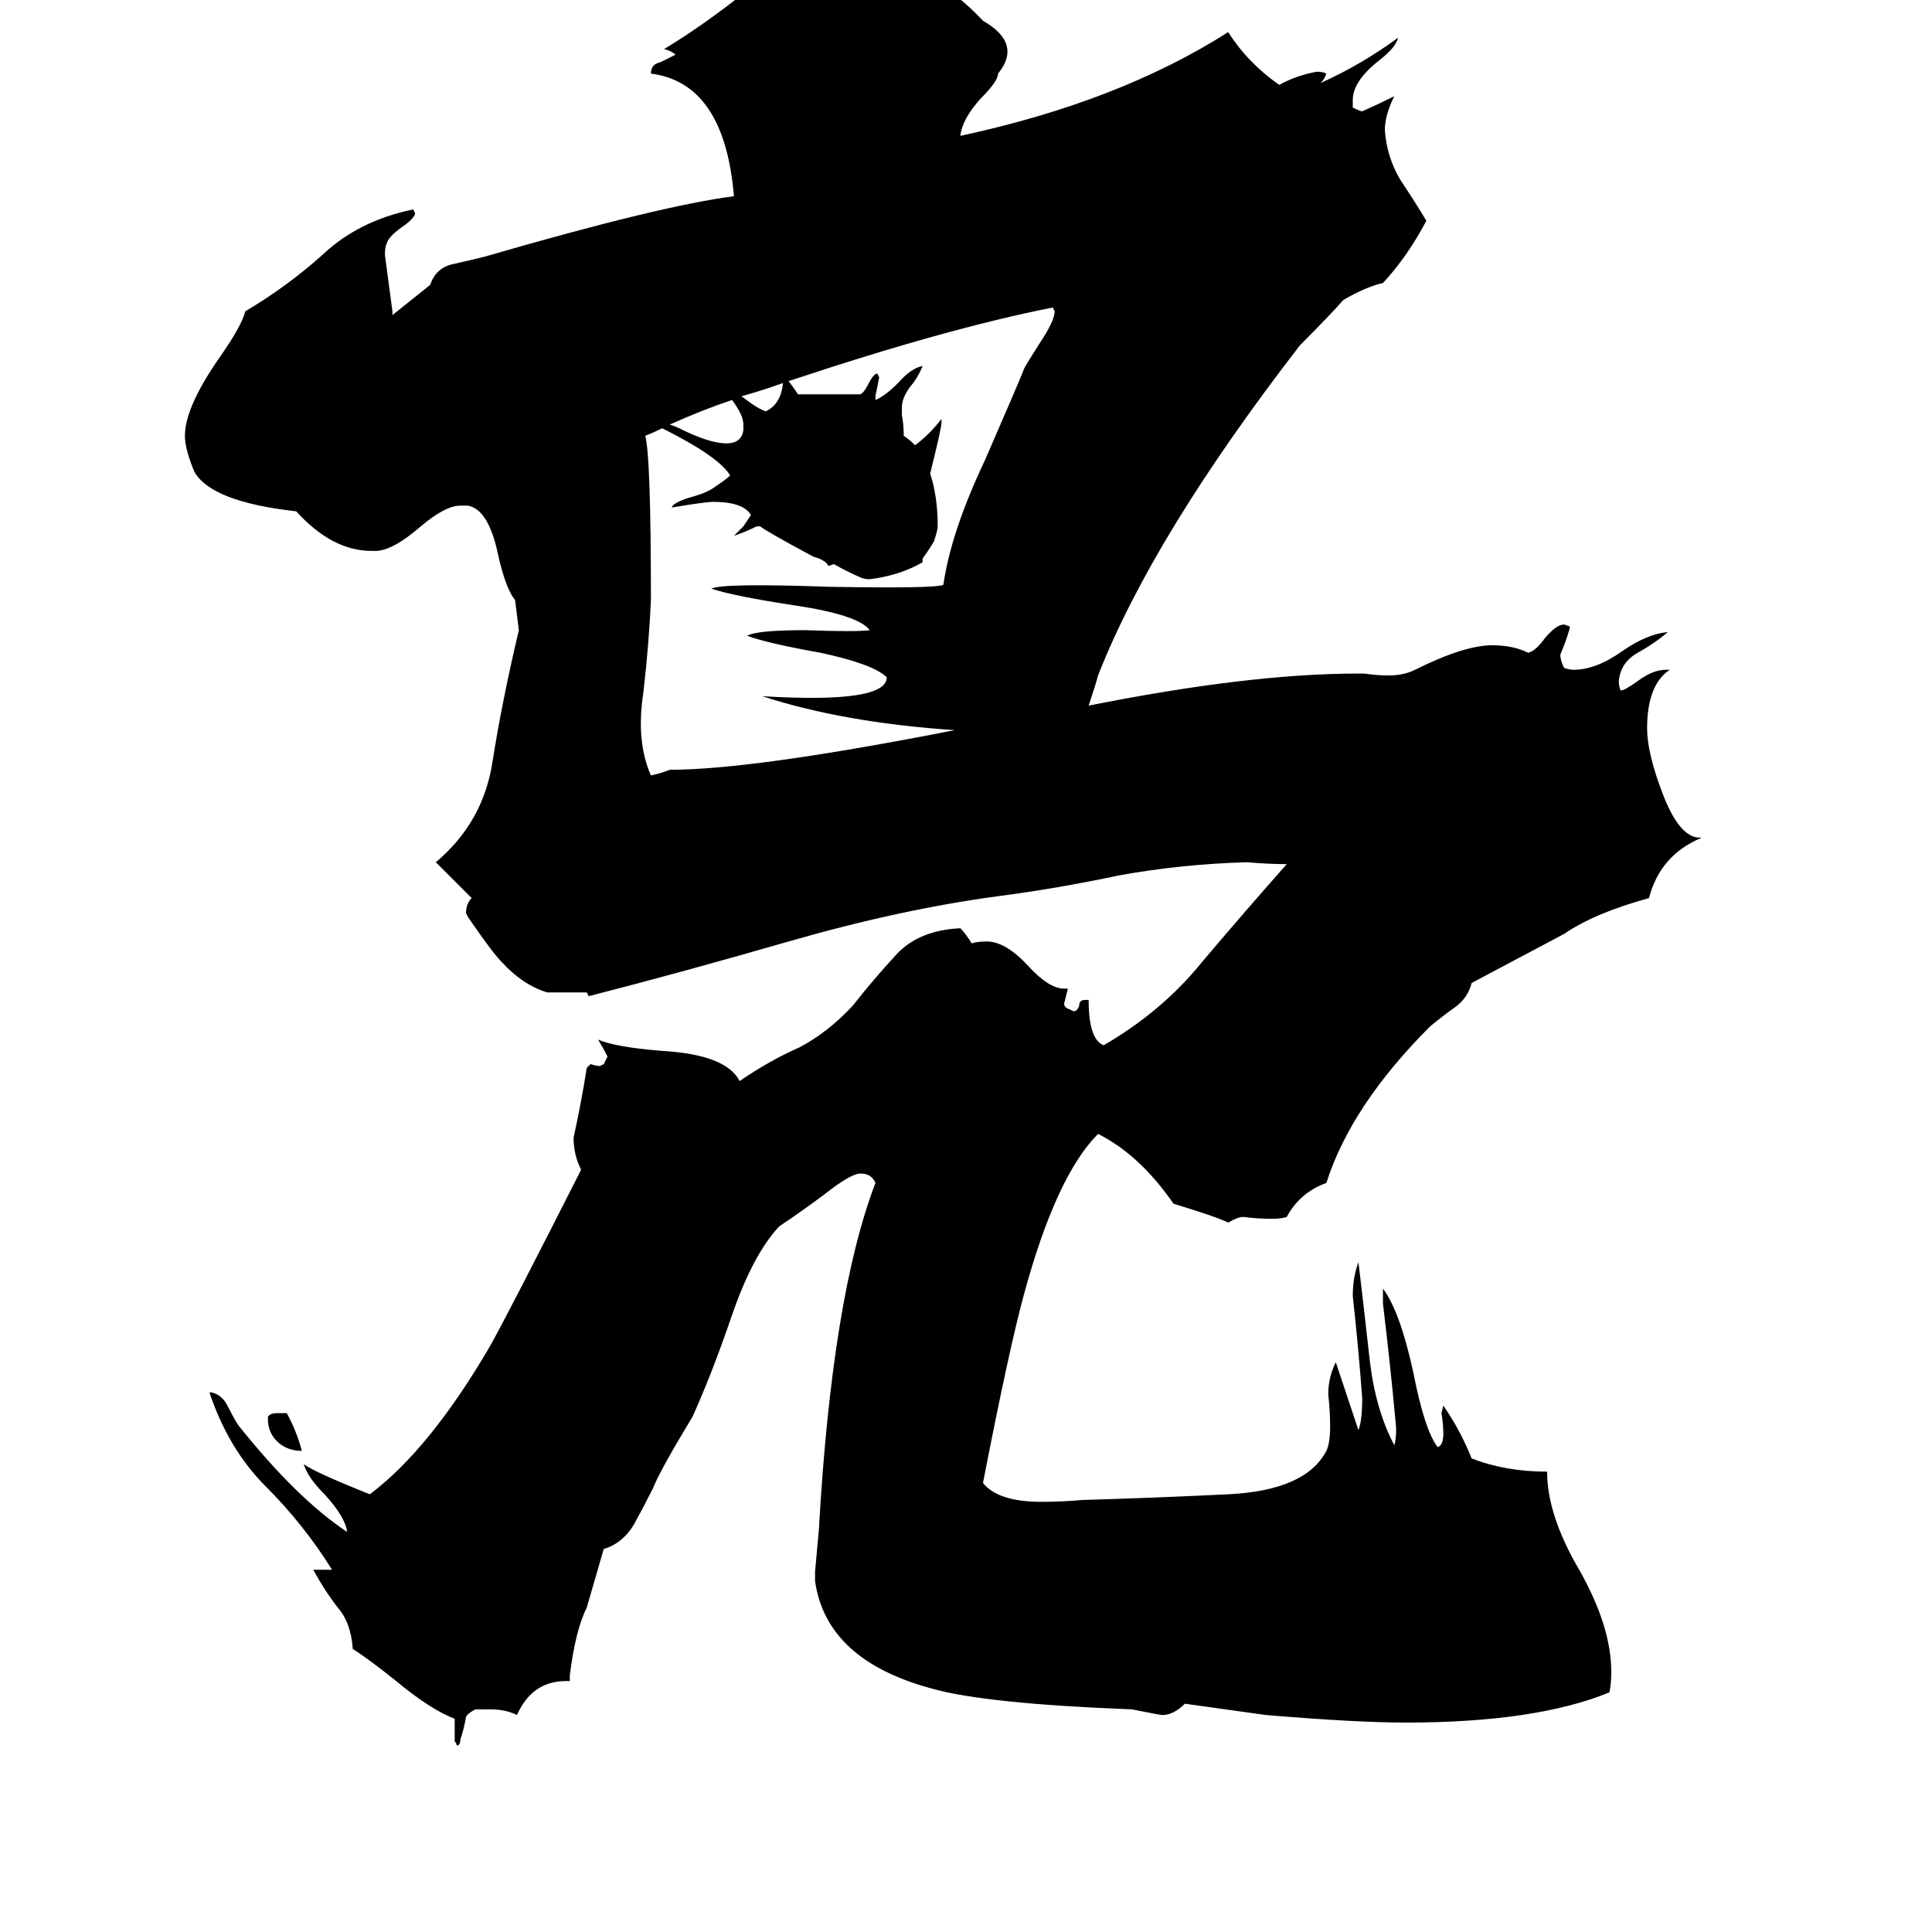 <svg xmlns="http://www.w3.org/2000/svg" viewBox="0 -800 1024 1024">
	<path fill="#000000" d="M147 -51H152Q157 -42 160 -31Q153 -31 148 -35Q142 -40 142 -48V-49Q143 -51 147 -51ZM712 -641Q705 -633 689 -617Q611 -516 582 -442Q581 -438 577 -426Q662 -443 720 -443H723Q730 -442 736 -442Q744 -442 750 -445Q776 -458 791 -458Q802 -458 810 -454Q814 -455 819 -462Q825 -469 829 -469L832 -468V-467Q830 -460 827 -453Q827 -450 829 -446Q832 -445 834 -445Q846 -445 860 -455Q873 -464 884 -465Q877 -459 868 -454Q859 -449 858 -439Q858 -436 859 -434Q861 -434 868 -439Q876 -445 883 -445H885Q873 -437 873 -414Q873 -401 881 -380Q890 -356 901 -356H902Q880 -347 874 -324Q845 -316 829 -305L780 -279Q778 -271 771 -266Q764 -261 758 -256Q716 -214 703 -173Q689 -168 682 -155Q679 -154 674 -154Q667 -154 659 -155Q656 -155 651 -152Q645 -155 622 -162Q604 -188 582 -199Q560 -177 543 -115Q535 -86 521 -14Q529 -4 552 -4Q563 -4 574 -5Q610 -6 651 -8Q692 -10 703 -31Q705 -35 705 -44Q705 -52 704 -61Q704 -70 708 -78Q714 -60 720 -42Q722 -47 722 -59Q720 -86 717 -113Q717 -123 720 -131Q723 -106 726 -79Q729 -53 739 -34Q740 -37 740 -43Q737 -76 733 -109V-117Q742 -105 749 -73Q755 -42 762 -33Q765 -34 765 -40Q765 -45 764 -51L765 -55Q774 -42 780 -27Q798 -20 820 -20Q820 3 837 32Q854 62 854 86Q854 93 853 97Q814 113 745 113Q719 113 671 109L628 103Q622 109 616 109Q615 109 600 106Q522 103 494 95Q438 80 432 38V33Q433 22 434 11Q441 -113 464 -173Q462 -178 456 -178Q451 -178 437 -167Q425 -158 413 -150Q399 -135 388 -103Q377 -71 367 -49Q350 -21 346 -11Q341 -1 336 8Q330 18 320 21L311 52Q305 64 302 88V91H300Q282 91 274 109Q268 106 260 106H252Q248 108 247 110Q246 116 244 122Q244 124 243 125H242Q242 124 241 123Q241 121 241 119V111Q228 106 210 91Q195 79 187 74Q186 60 179 52Q172 43 166 32H176Q161 8 141 -12Q121 -32 111 -62H112Q117 -61 120 -56Q123 -50 126 -45Q157 -6 184 12Q183 4 172 -8Q163 -17 161 -24Q166 -20 196 -8Q228 -32 260 -87Q270 -105 308 -180Q304 -188 304 -197Q308 -215 311 -234L313 -236Q316 -235 318 -235L320 -236L322 -240Q320 -244 317 -249Q326 -245 351 -243Q385 -241 392 -227Q408 -238 424 -245Q439 -253 452 -267Q463 -281 475 -294Q487 -307 509 -308Q512 -305 515 -300Q518 -301 523 -301Q533 -301 545 -288Q556 -276 564 -276H566Q565 -272 564 -268Q564 -266 567 -265L569 -264Q571 -264 572 -267Q572 -270 575 -270H577Q577 -249 585 -246Q616 -264 637 -290Q659 -316 682 -342Q672 -342 661 -343Q626 -342 593 -336Q560 -329 529 -325Q477 -318 418 -301Q359 -284 312 -272L311 -274H290Q277 -278 266 -290Q261 -295 248 -314L247 -316Q247 -321 250 -324Q241 -333 231 -343Q256 -364 261 -396Q266 -428 275 -466L273 -482Q268 -488 264 -506Q259 -530 248 -532H244Q236 -532 223 -521Q208 -508 199 -508H197Q176 -508 157 -529Q112 -534 103 -550Q98 -562 98 -569Q98 -584 116 -610Q128 -627 130 -635Q152 -648 171 -665Q190 -683 219 -689L220 -687Q220 -685 215 -681Q206 -675 205 -671Q204 -669 204 -665Q206 -650 208 -635V-633L228 -649Q231 -658 240 -660Q249 -662 257 -664Q350 -691 389 -696Q384 -756 345 -761Q345 -766 350 -767Q354 -769 358 -771Q356 -773 352 -774Q372 -786 396 -805Q420 -823 449 -825Q452 -824 455 -824Q493 -819 521 -789Q542 -777 529 -761Q529 -757 520 -748Q510 -737 509 -728Q593 -746 651 -783Q661 -767 678 -755Q687 -760 698 -762Q701 -762 703 -761Q702 -758 700 -756Q722 -766 741 -780Q740 -775 731 -768Q717 -757 717 -747V-743Q721 -741 722 -741Q731 -745 739 -749Q734 -739 734 -731Q735 -717 742 -705Q750 -693 756 -683Q746 -664 733 -650Q724 -648 712 -641ZM506 -413Q447 -417 404 -431Q470 -427 470 -441Q463 -448 435 -454Q407 -459 396 -463Q401 -466 427 -466Q454 -465 461 -466Q455 -474 422 -479Q389 -484 377 -488Q383 -491 439 -489Q495 -488 500 -490Q504 -518 522 -556Q539 -595 543 -605Q544 -607 551 -618Q559 -630 559 -635L558 -637Q502 -626 418 -598Q421 -594 423 -591H456Q458 -592 460 -596Q463 -602 465 -602L466 -600Q465 -595 464 -590V-588Q469 -590 476 -597Q483 -605 489 -606Q487 -601 484 -597Q478 -590 478 -584V-580Q479 -575 479 -569Q482 -567 484 -565L485 -564Q493 -570 499 -578V-576Q499 -573 493 -549Q497 -537 497 -521Q497 -519 495 -513Q492 -508 489 -504V-502Q477 -495 461 -493Q458 -493 456 -494Q449 -497 442 -501L439 -500Q438 -503 431 -505Q405 -519 403 -521H401Q395 -518 389 -516L394 -521Q396 -524 398 -527Q394 -534 378 -534Q374 -534 356 -531Q357 -534 368 -537Q375 -539 379 -542Q385 -546 387 -548Q381 -558 351 -573Q347 -571 342 -569Q345 -558 345 -482Q344 -459 341 -433Q337 -407 345 -389Q350 -390 355 -392Q399 -392 506 -413ZM415 -597Q404 -593 393 -590Q402 -583 406 -582Q414 -586 415 -597ZM388 -588Q373 -583 355 -575Q358 -574 360 -573Q376 -565 385 -565Q393 -565 394 -572V-575Q394 -580 388 -588Z"/>
</svg>